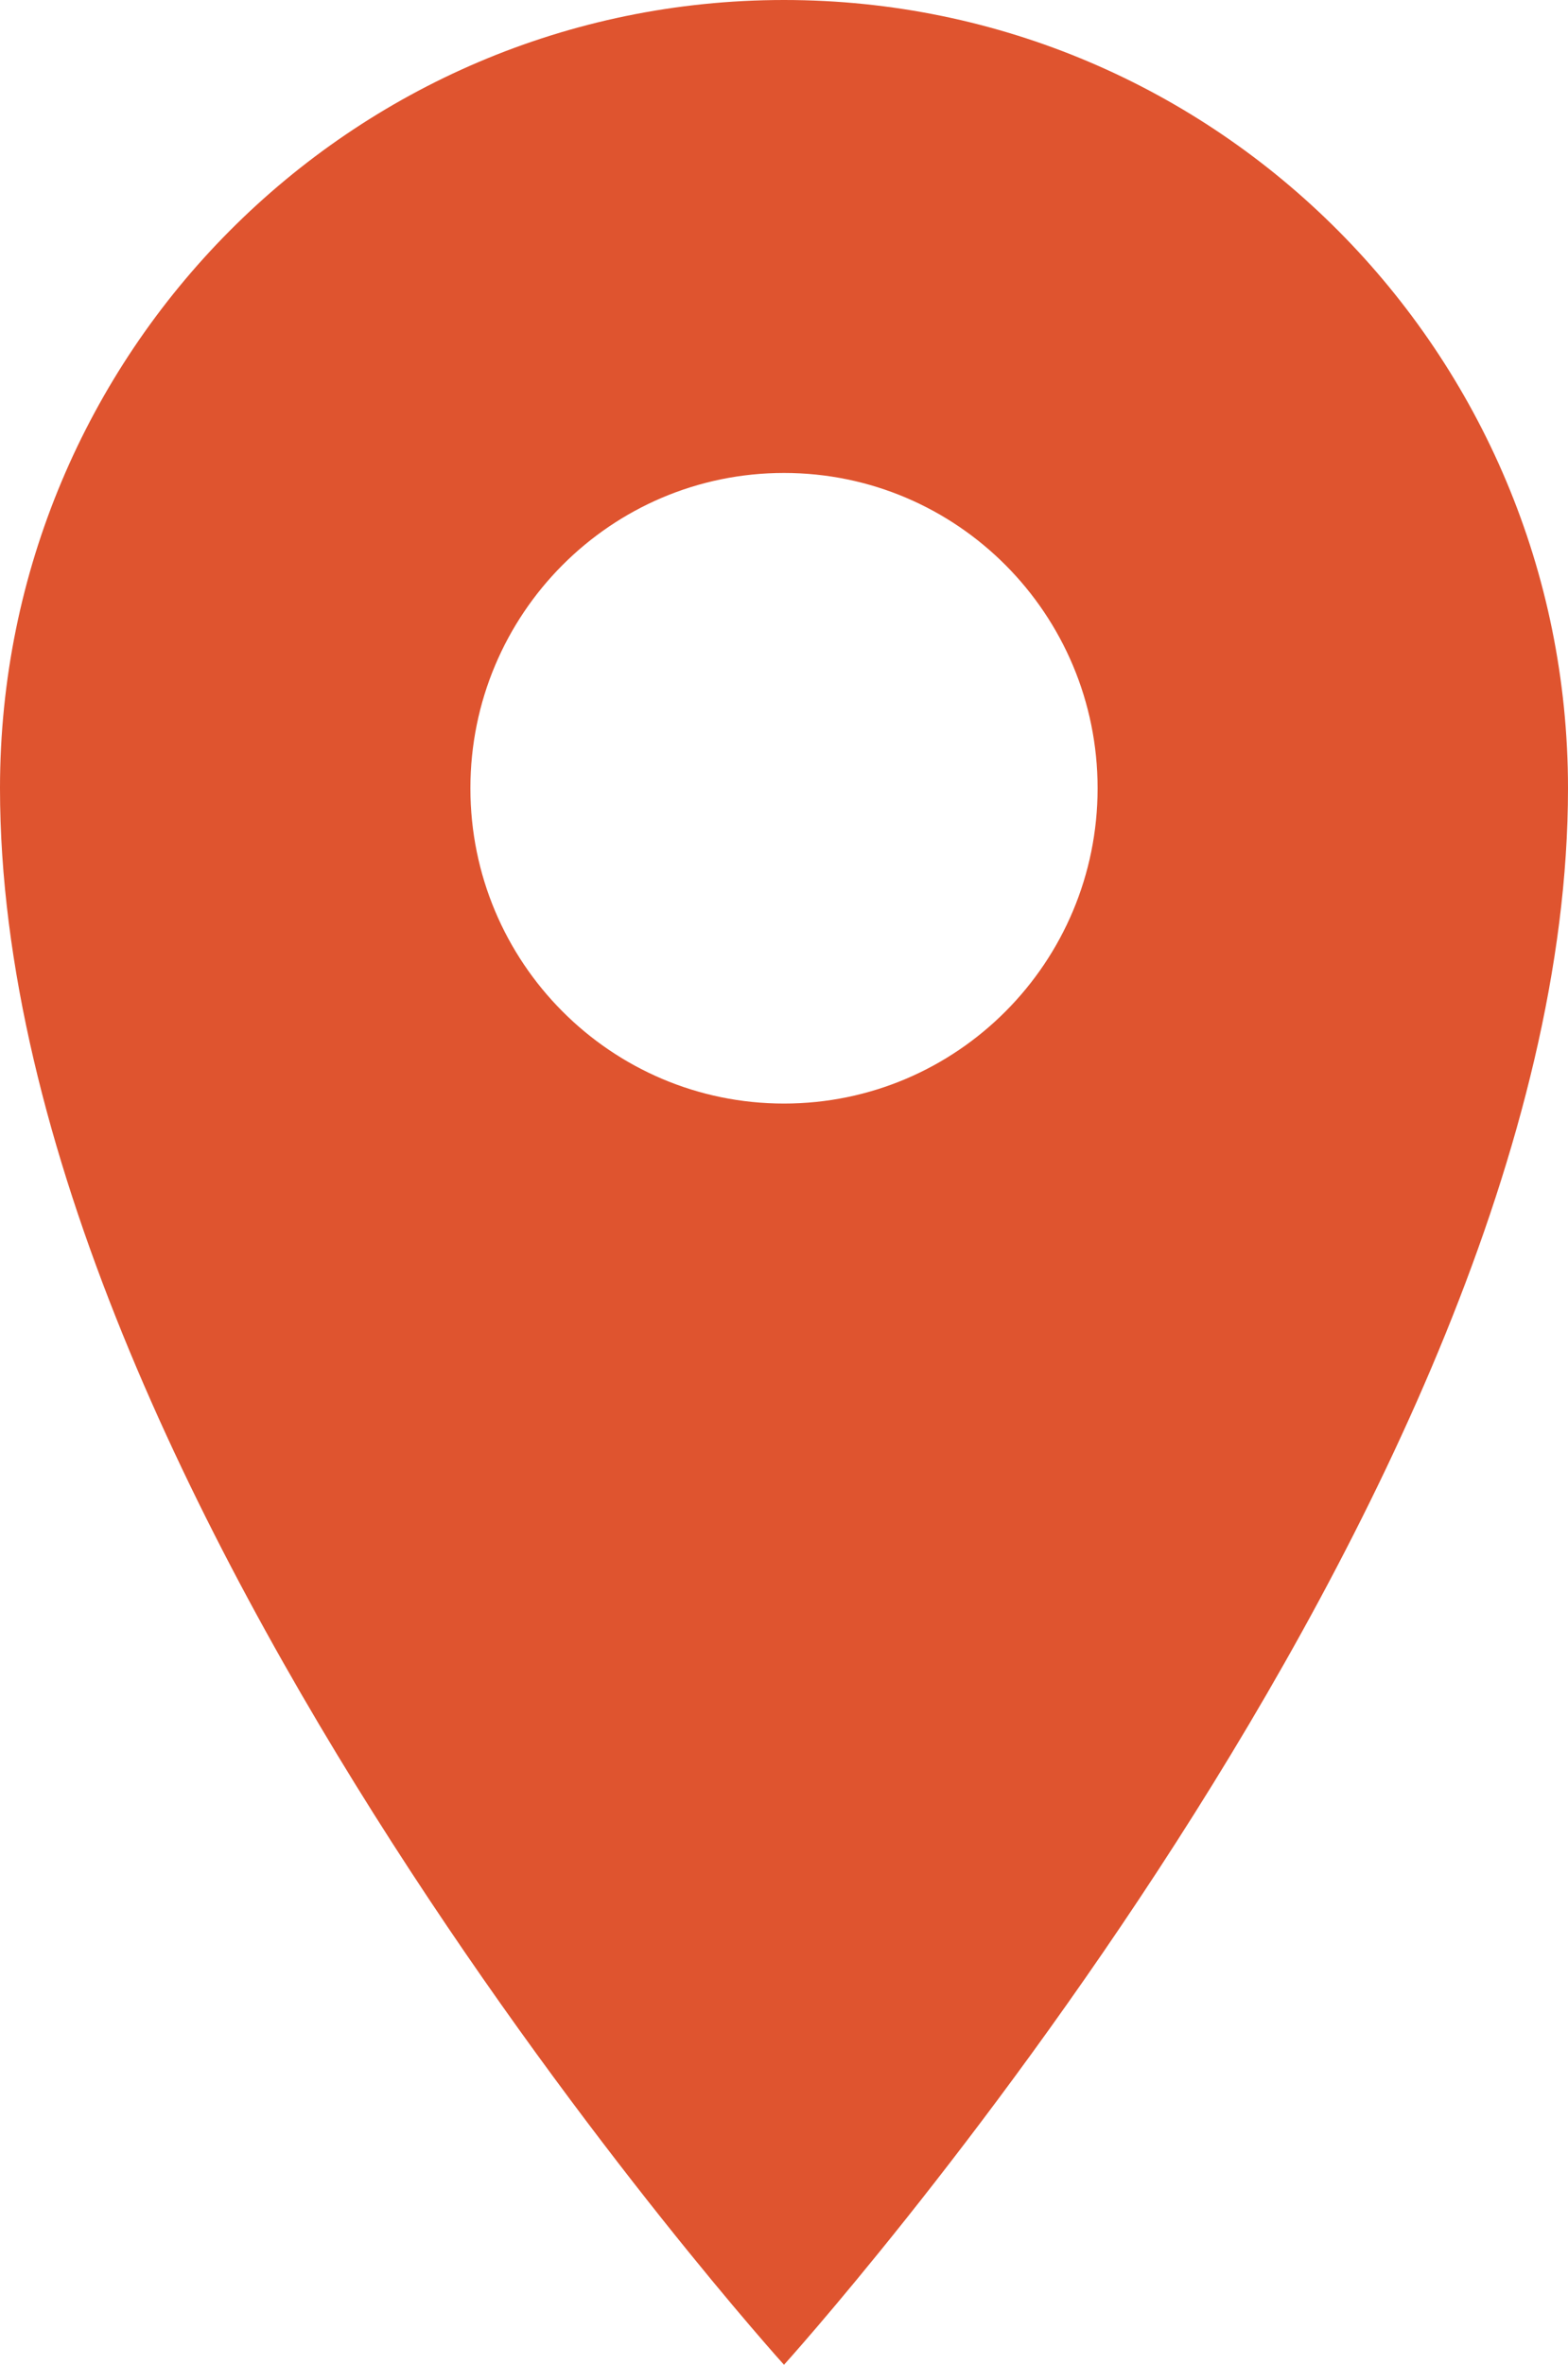 <svg xmlns="http://www.w3.org/2000/svg" width="67" height="101" viewBox="0 0 67 101">
    <path fill="#DF542F" fill-rule="nonzero" d="M33.5 0C14.998 0 0 15.073 0 33.667 0 63.967 33.5 101 33.5 101S67 63.967 67 33.667C67 15.073 52.002 0 33.5 0zm0 47.133c-7.4 0-13.4-6.029-13.4-13.466 0-7.438 6-13.467 13.4-13.467s13.4 6.03 13.4 13.467-6 13.466-13.4 13.466z"/>
</svg>
